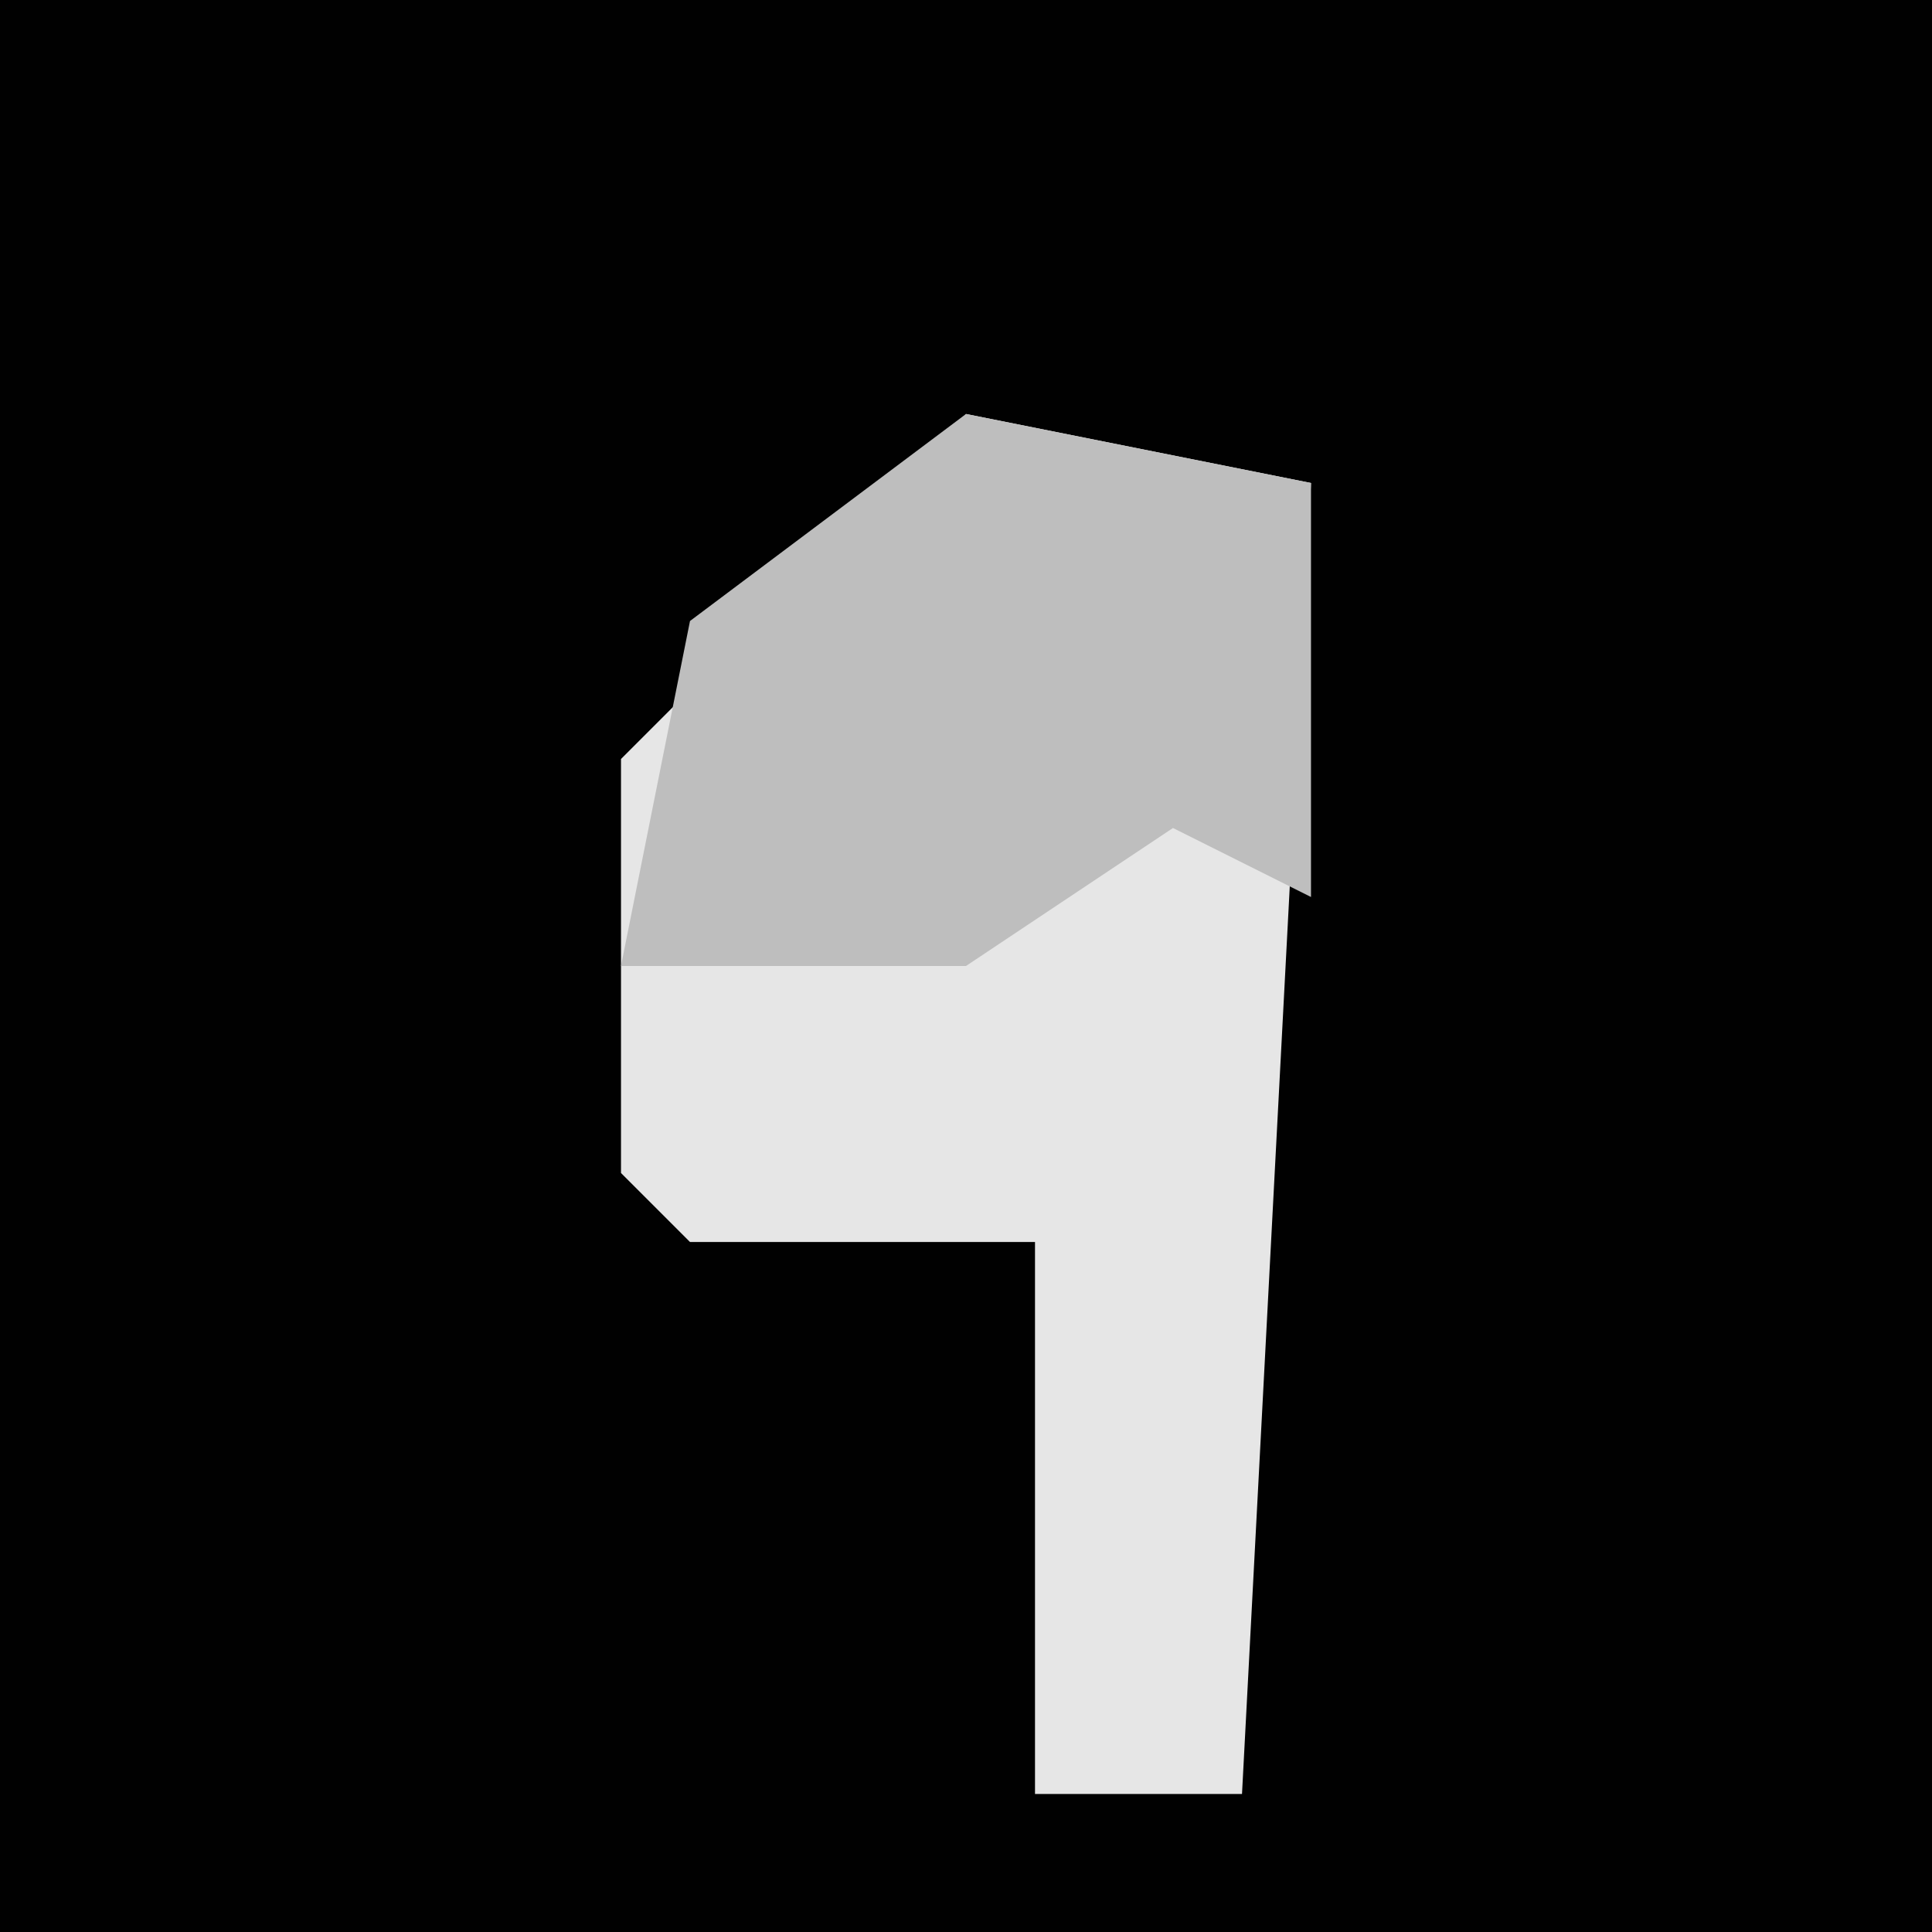 <?xml version="1.0" encoding="UTF-8"?>
<svg version="1.1" xmlns="http://www.w3.org/2000/svg" width="28" height="28">
<path d="M0,0 L28,0 L28,28 L0,28 Z " fill="#010101" transform="translate(0,0)"/>
<path d="M0,0 L5,1 L4,20 L1,20 L1,12 L-4,12 L-5,11 L-5,5 Z " fill="#E6E6E6" transform="translate(14,6)"/>
<path d="M0,0 L5,1 L5,7 L3,6 L0,8 L-5,8 L-4,3 Z " fill="#BEBEBE" transform="translate(14,6)"/>
</svg>
